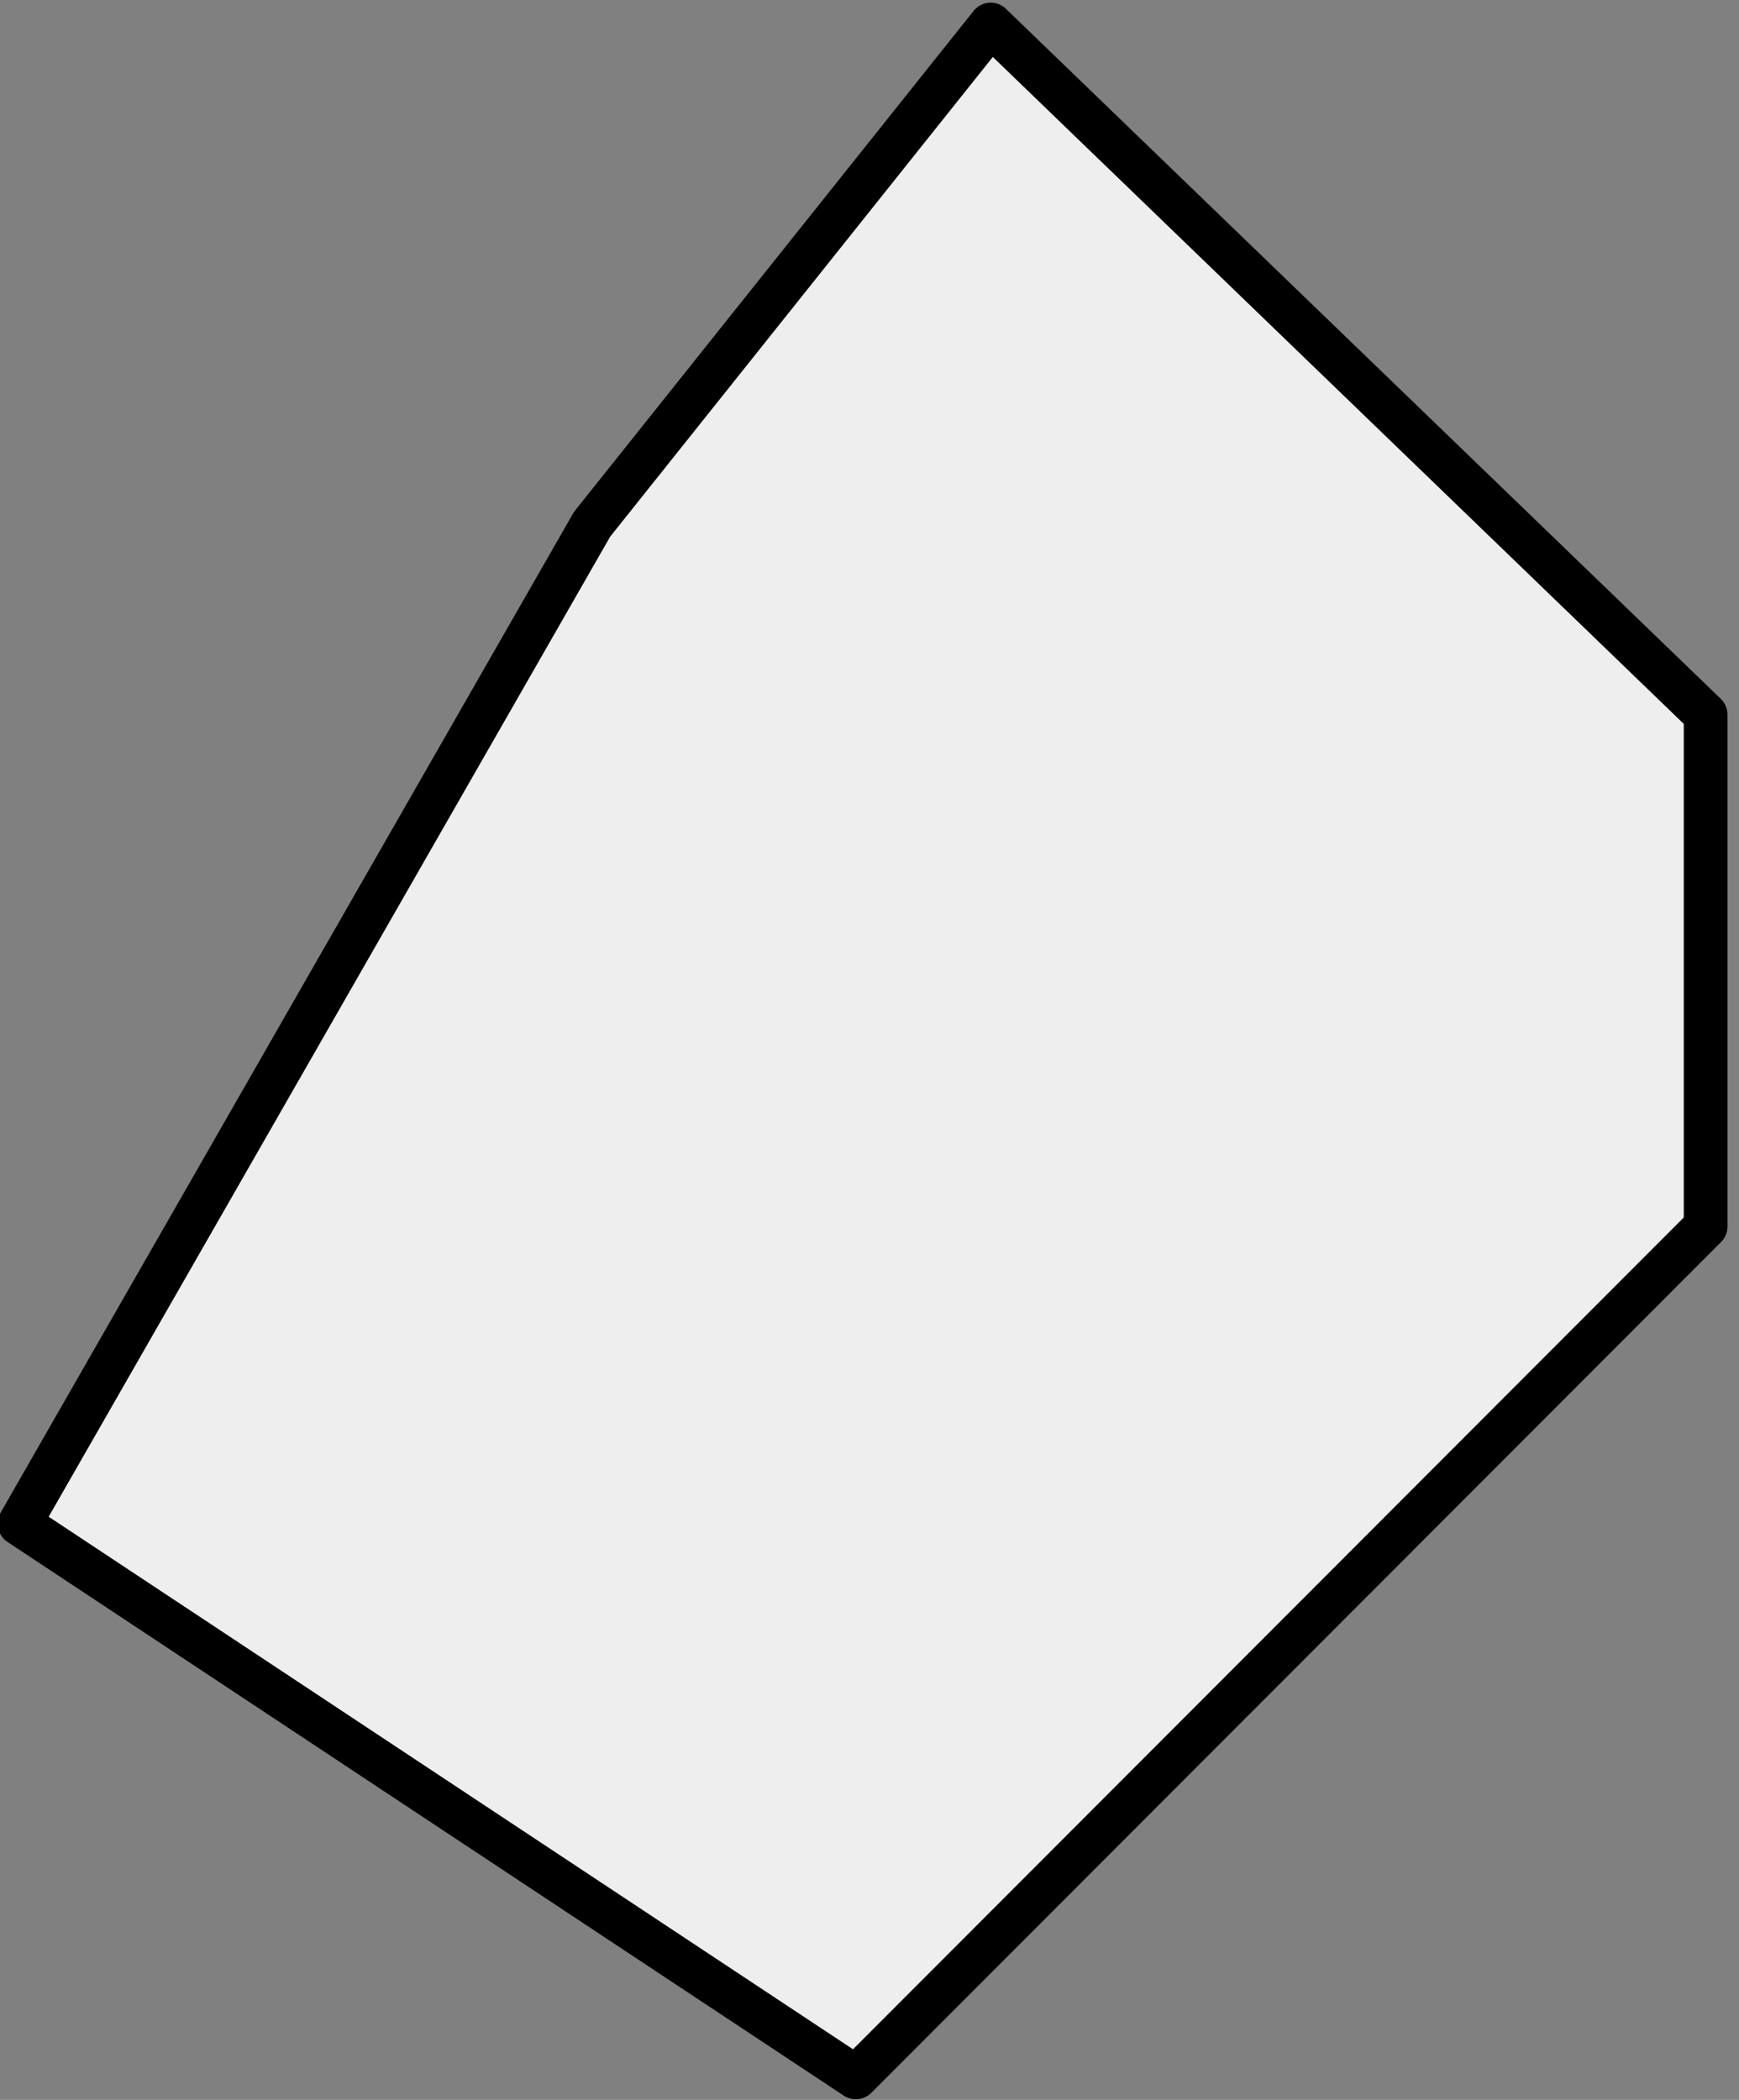 <?xml version="1.0" encoding="UTF-8" standalone="no"?><!DOCTYPE svg PUBLIC "-//W3C//DTD SVG 1.1//EN" "http://www.w3.org/Graphics/SVG/1.1/DTD/svg11.dtd"><svg width="159px" height="192px" version="1.1" xmlns="http://www.w3.org/2000/svg" xmlns:xlink="http://www.w3.org/1999/xlink" xml:space="preserve" xmlns:serif="http://www.serif.com/" style="fill-rule:evenodd;clip-rule:evenodd;stroke-linecap:round;stroke-linejoin:round;stroke-miterlimit:1.5;"><rect width="100%" height="100%" fill="#808080" stroke="none"/><g transform="matrix(1,0,0,1,-295.463,-474.434)"><g transform="matrix(0.57,0,0,0.547,0,0)"><g transform="matrix(1.753,0,0,1.829,-452.205,-153.466)"><path d="M607.836,606.032L555.443,697.369L631.969,747.975L709.729,670.215L709.729,623.428L644.312,560.363L607.836,606.032Z" style="fill:rgb(238,238,238);stroke:black;stroke-width:4px;"/></g></g></g></svg>